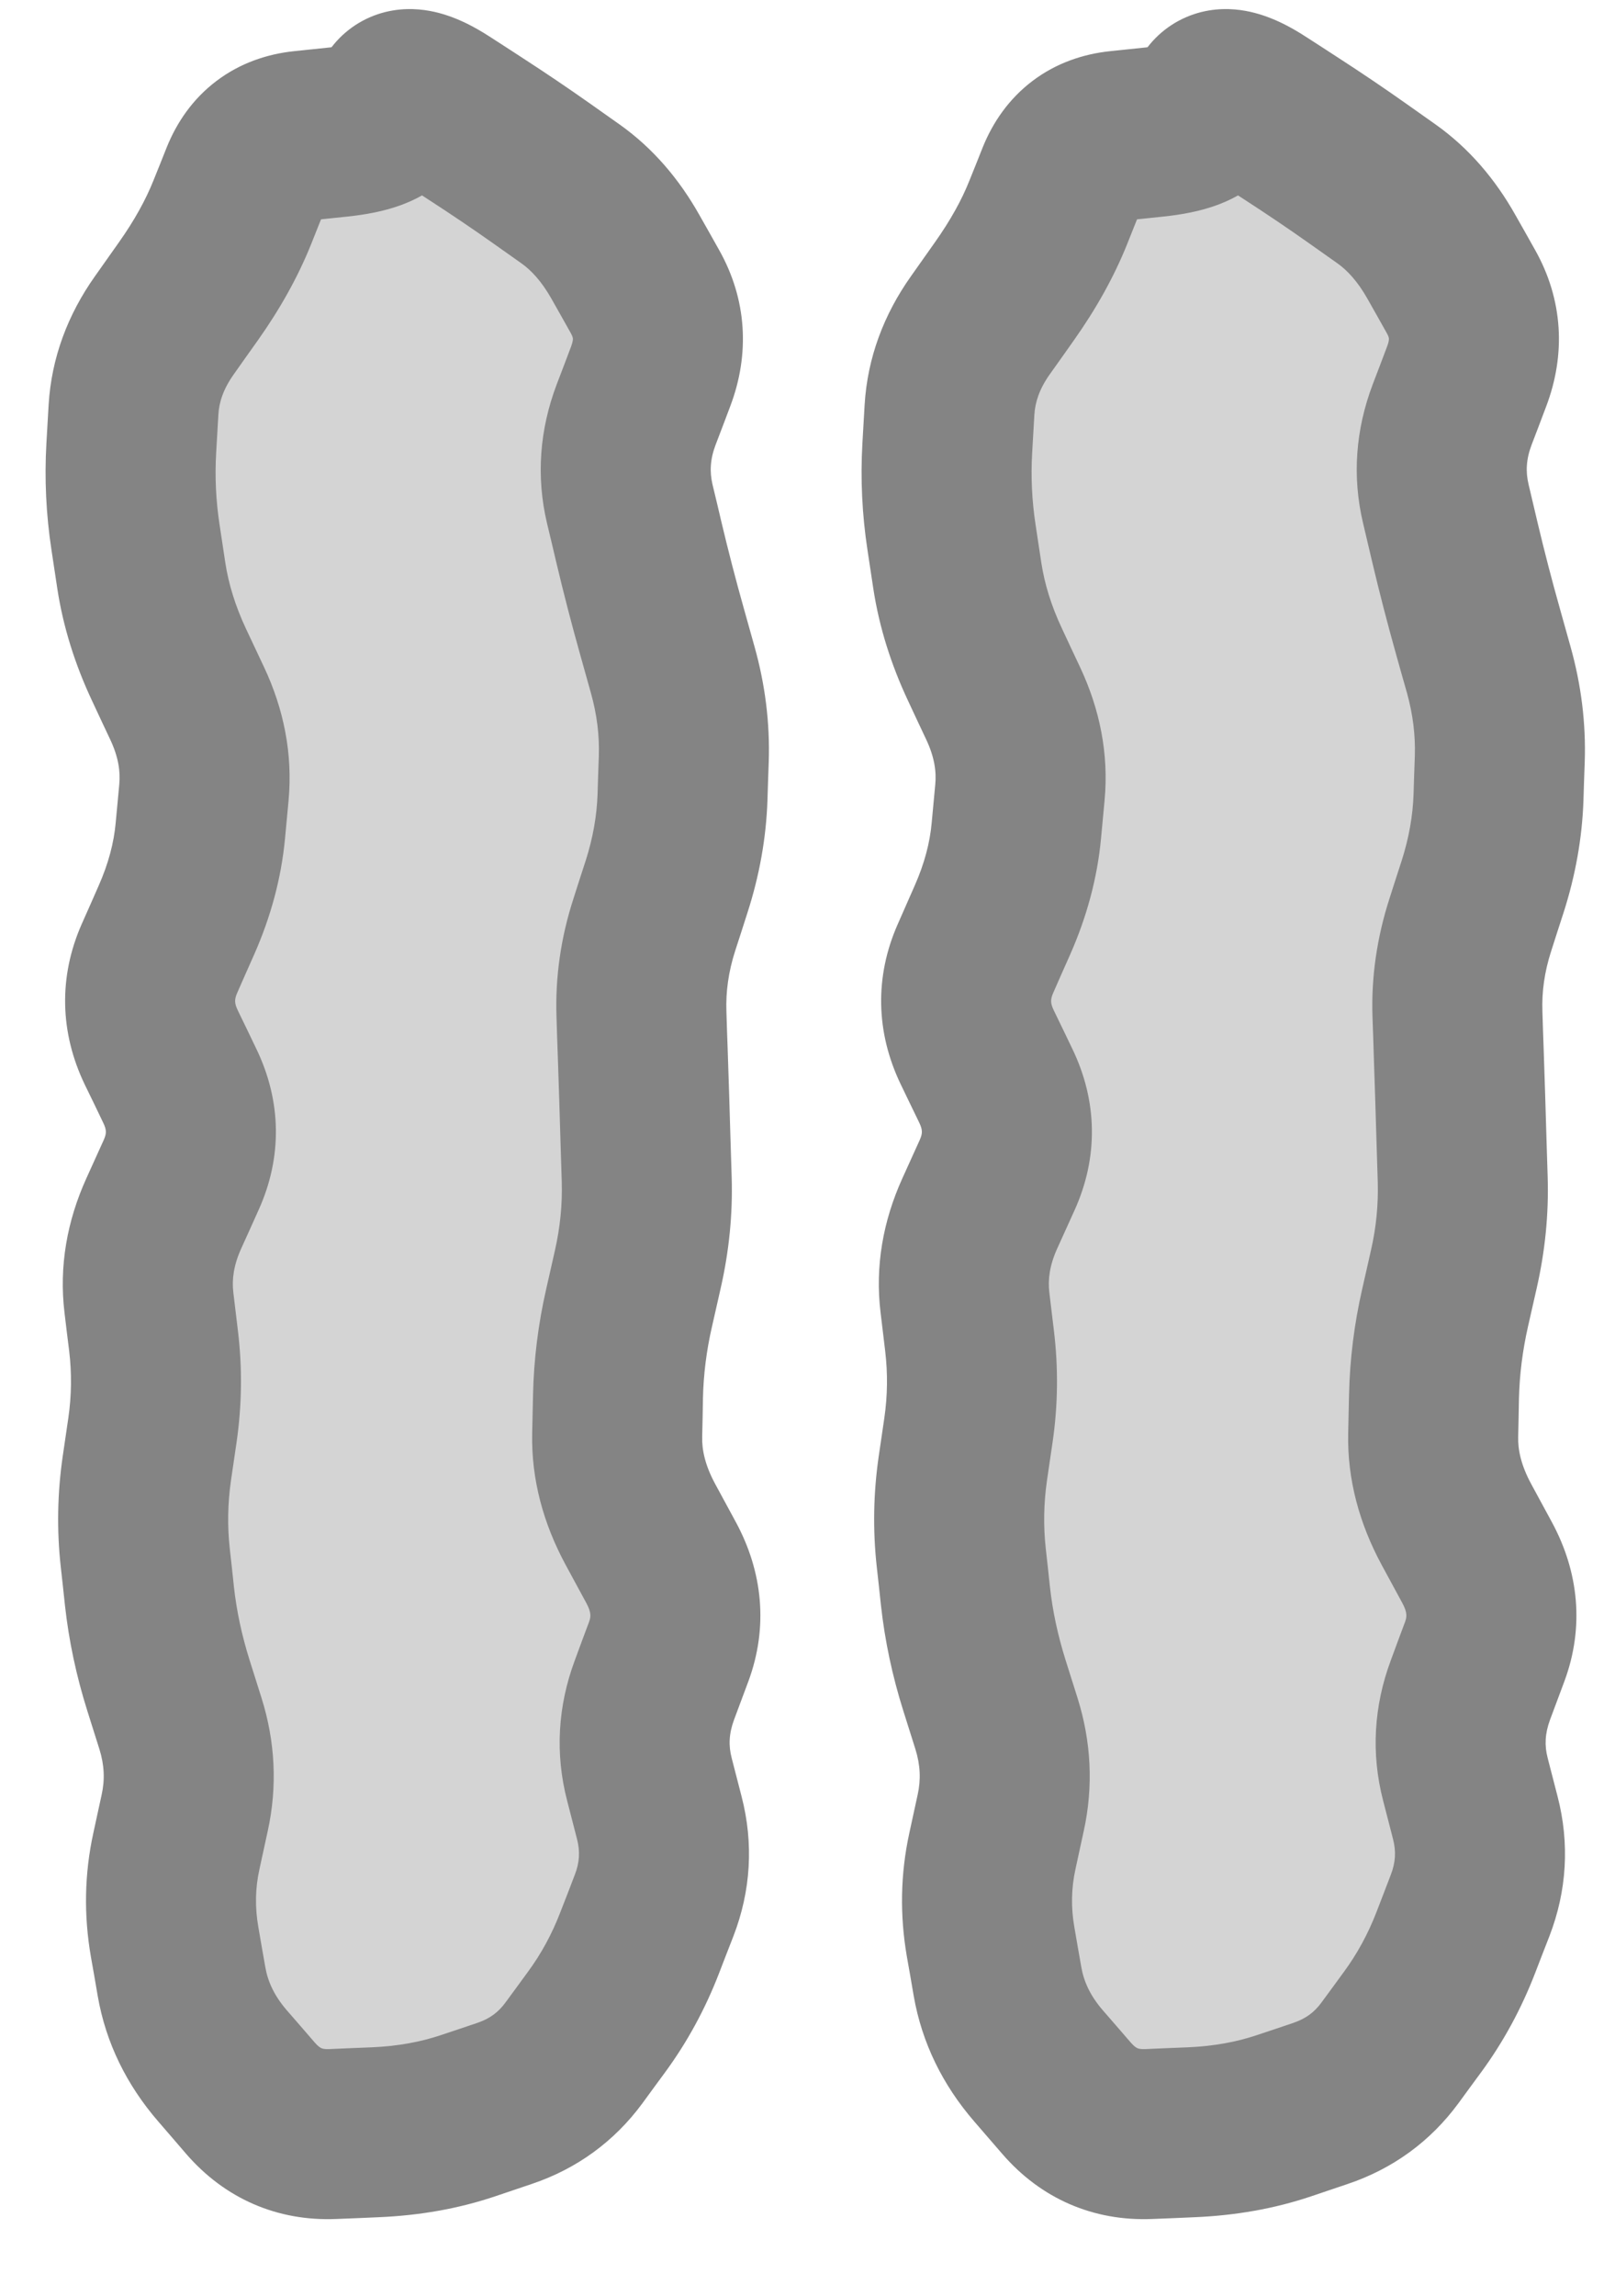 <svg width="19" height="27" viewBox="0 0 19 27" fill="none" xmlns="http://www.w3.org/2000/svg">
<path d="M2 3.8C2 2.254 3.254 1 4.8 1C6.346 1 7.6 2.254 7.6 3.8V22.2C7.6 23.746 6.346 25 4.8 25C3.254 25 2 23.746 2 22.2V3.8Z" fill="#6F6F6F" fill-opacity="0.3"/>
<path d="M6.383 2.048L5.805 2.864L6.383 2.048ZM6.71 2.279L6.133 3.096L6.71 2.279ZM7.473 3.226L8.345 2.735L7.473 3.226ZM7.587 3.428L6.716 3.919L7.587 3.428ZM7.655 4.427L8.59 4.781L7.655 4.427ZM7.569 4.652L8.505 5.006L7.569 4.652ZM7.484 4.877L6.549 4.522L7.484 4.877ZM7.409 5.927L6.436 6.157L7.409 5.927ZM7.463 6.152L8.436 5.921L7.463 6.152ZM7.516 6.377L6.543 6.607L7.516 6.377ZM7.788 7.427L6.825 7.697L7.788 7.427ZM7.914 7.877L8.877 7.606L7.914 7.877ZM8.044 8.927L9.044 8.96L8.044 8.927ZM8.037 9.152L7.037 9.118L8.037 9.152ZM8.029 9.377L7.03 9.343L8.029 9.377ZM7.843 10.427L6.891 10.12L7.843 10.427ZM7.77 10.652L6.818 10.345L7.77 10.652ZM7.698 10.877L8.649 11.183L7.698 10.877ZM7.546 11.927L6.547 11.96L7.546 11.927ZM7.554 12.152L6.554 12.185L7.554 12.152ZM7.561 12.377L6.562 12.41L7.561 12.377ZM7.595 13.427L6.595 13.456L7.595 13.427ZM7.608 13.877L8.608 13.847L7.608 13.877ZM7.504 14.927L6.529 14.704L7.504 14.927ZM7.402 15.377L8.377 15.599L7.402 15.377ZM7.271 16.427L8.27 16.448L7.271 16.427ZM7.261 16.877L6.261 16.855L7.261 16.877ZM7.534 17.927L8.413 17.451L7.534 17.927ZM7.777 18.377L6.898 18.853L7.777 18.377ZM7.866 19.427L6.929 19.078L7.866 19.427ZM7.699 19.877L8.636 20.225L7.699 19.877ZM7.64 20.927L8.608 20.676L7.64 20.927ZM7.756 21.377L6.788 21.627L7.756 21.377ZM7.611 22.629L8.543 22.99L7.611 22.629ZM7.526 22.848L6.593 22.487L7.526 22.848ZM7.018 23.781L6.212 23.189L7.018 23.781ZM6.752 24.144L7.558 24.736L6.752 24.144ZM5.937 24.738L5.618 23.79L5.937 24.738ZM5.721 24.81L6.04 25.758L5.721 24.81ZM5.505 24.883L5.186 23.935L5.505 24.883ZM4.417 25.077L4.459 26.076L4.417 25.077ZM3.916 25.098L3.874 24.099L3.916 25.098ZM2.946 24.676L2.189 25.33L2.946 24.676ZM2.781 24.485L2.024 25.138L2.781 24.485ZM2.616 24.293L1.859 24.947L2.616 24.293ZM2.054 22.839L1.069 23.011L2.054 22.839ZM2.124 21.546L1.147 21.332L2.124 21.546ZM2.173 21.321L1.196 21.107L2.173 21.321ZM2.123 20.27L1.169 20.57L2.123 20.27ZM1.981 19.82L2.935 19.52L1.981 19.82ZM1.758 18.77L2.752 18.661L1.758 18.77ZM1.734 18.545L0.74 18.654L1.734 18.545ZM1.709 18.32L2.703 18.211L1.709 18.32ZM1.728 17.27L2.717 17.414L1.728 17.27ZM1.761 17.045L0.771 16.901L1.761 17.045ZM1.779 15.545L0.786 15.665L1.779 15.545ZM1.752 15.32L2.745 15.2L1.752 15.32ZM1.927 14.27L1.016 13.858L1.927 14.27ZM2.131 13.82L3.041 14.233L2.131 13.82ZM2.007 12.545L1.106 12.979L2.007 12.545ZM1.898 12.32L2.799 11.886L1.898 12.32ZM1.877 11.27L0.962 10.866L1.877 11.27ZM1.977 11.045L2.891 11.449L1.977 11.045ZM2.076 10.82L1.161 10.416L2.076 10.82ZM2.399 9.32L1.403 9.227L2.399 9.32ZM2.201 8.27L1.296 8.696L2.201 8.27ZM2.095 8.045L3 7.62L2.095 8.045ZM1.989 7.82L1.085 8.246L1.989 7.82ZM1.663 6.77L0.674 6.921L1.663 6.77ZM1.594 6.32L0.606 6.471L1.594 6.32ZM1.545 5.27L0.546 5.212L1.545 5.27ZM1.933 3.826L1.117 3.249L1.933 3.826ZM2.217 3.425L1.401 2.847L2.217 3.425ZM2.733 2.498L1.804 2.126L2.733 2.498ZM2.811 2.302L3.739 2.674L2.811 2.302ZM2.89 2.106L1.961 1.734L2.89 2.106ZM4.686 1.175L5.524 1.721L4.686 1.175ZM5.22 1.272L4.677 2.111L5.22 1.272ZM5.4 1.389L4.857 2.228L5.037 2.345L5.58 1.505L6.124 0.666L5.944 0.549L5.4 1.389ZM5.58 1.505L5.037 2.345C5.306 2.519 5.562 2.692 5.805 2.864L6.383 2.048L6.96 1.231C6.693 1.042 6.414 0.854 6.124 0.666L5.58 1.505ZM6.383 2.048L5.805 2.864L5.969 2.98L6.546 2.163L7.124 1.347L6.96 1.231L6.383 2.048ZM6.546 2.163L5.969 2.98L6.133 3.096L6.71 2.279L7.288 1.463L7.124 1.347L6.546 2.163ZM6.71 2.279L6.133 3.096C6.249 3.178 6.371 3.307 6.488 3.514L7.359 3.023L8.23 2.532C7.992 2.108 7.681 1.741 7.288 1.463L6.71 2.279ZM7.359 3.023L6.488 3.514L6.602 3.716L7.473 3.226L8.345 2.735L8.23 2.532L7.359 3.023ZM7.473 3.226L6.602 3.716L6.716 3.919L7.587 3.428L8.459 2.938L8.345 2.735L7.473 3.226ZM7.587 3.428L6.716 3.919C6.738 3.958 6.739 3.977 6.74 3.982C6.74 3.988 6.741 4.015 6.72 4.072L7.655 4.427L8.59 4.781C8.824 4.165 8.788 3.521 8.459 2.938L7.587 3.428ZM7.655 4.427L6.72 4.072L6.635 4.297L7.569 4.652L8.505 5.006L8.59 4.781L7.655 4.427ZM7.569 4.652L6.635 4.297L6.549 4.522L7.484 4.877L8.419 5.231L8.505 5.006L7.569 4.652ZM7.484 4.877L6.549 4.522C6.349 5.051 6.305 5.604 6.436 6.157L7.409 5.927L8.382 5.696C8.348 5.549 8.354 5.402 8.419 5.231L7.484 4.877ZM7.409 5.927L6.436 6.157L6.49 6.382L7.463 6.152L8.436 5.921L8.382 5.696L7.409 5.927ZM7.463 6.152L6.49 6.382L6.543 6.607L7.516 6.377L8.489 6.146L8.436 5.921L7.463 6.152ZM7.516 6.377L6.543 6.607C6.629 6.971 6.723 7.334 6.825 7.697L7.788 7.427L8.751 7.156C8.656 6.819 8.569 6.483 8.489 6.146L7.516 6.377ZM7.788 7.427L6.825 7.697L6.888 7.922L7.851 7.652L8.814 7.381L8.751 7.156L7.788 7.427ZM7.851 7.652L6.888 7.922L6.951 8.147L7.914 7.877L8.877 7.606L8.814 7.381L7.851 7.652ZM7.914 7.877L6.951 8.147C7.023 8.402 7.053 8.65 7.045 8.893L8.044 8.927L9.044 8.96C9.059 8.504 9.002 8.051 8.877 7.606L7.914 7.877ZM8.044 8.927L7.045 8.893L7.037 9.118L8.037 9.152L9.036 9.185L9.044 8.96L8.044 8.927ZM8.037 9.152L7.037 9.118L7.03 9.343L8.029 9.377L9.029 9.41L9.036 9.185L8.037 9.152ZM8.029 9.377L7.03 9.343C7.021 9.596 6.976 9.854 6.891 10.12L7.843 10.427L8.794 10.733C8.934 10.299 9.014 9.857 9.029 9.41L8.029 9.377ZM7.843 10.427L6.891 10.12L6.818 10.345L7.77 10.652L8.722 10.958L8.794 10.733L7.843 10.427ZM7.77 10.652L6.818 10.345L6.746 10.57L7.698 10.877L8.649 11.183L8.722 10.958L7.77 10.652ZM7.698 10.877L6.746 10.57C6.599 11.024 6.531 11.489 6.547 11.96L7.546 11.927L8.546 11.893C8.538 11.664 8.57 11.429 8.649 11.183L7.698 10.877ZM7.546 11.927L6.547 11.96L6.554 12.185L7.554 12.152L8.553 12.118L8.546 11.893L7.546 11.927ZM7.554 12.152L6.554 12.185L6.562 12.41L7.561 12.377L8.561 12.343L8.553 12.118L7.554 12.152ZM7.561 12.377L6.562 12.41C6.574 12.759 6.585 13.108 6.595 13.456L7.595 13.427L8.594 13.397C8.584 13.046 8.573 12.694 8.561 12.343L7.561 12.377ZM7.595 13.427L6.595 13.456L6.602 13.681L7.601 13.652L8.601 13.622L8.594 13.397L7.595 13.427ZM7.601 13.652L6.602 13.681L6.609 13.906L7.608 13.877L8.608 13.847L8.601 13.622L7.601 13.652ZM7.608 13.877L6.609 13.906C6.616 14.169 6.59 14.435 6.529 14.704L7.504 14.927L8.479 15.149C8.577 14.718 8.621 14.284 8.608 13.847L7.608 13.877ZM7.504 14.927L6.529 14.704L6.478 14.93L7.453 15.152L8.428 15.374L8.479 15.149L7.504 14.927ZM7.453 15.152L6.478 14.93L6.427 15.155L7.402 15.377L8.377 15.599L8.428 15.374L7.453 15.152ZM7.402 15.377L6.427 15.155C6.332 15.569 6.28 15.986 6.271 16.405L7.271 16.427L8.27 16.448C8.276 16.167 8.311 15.884 8.377 15.599L7.402 15.377ZM7.271 16.427L6.271 16.405L6.266 16.63L7.266 16.652L8.266 16.673L8.27 16.448L7.271 16.427ZM7.266 16.652L6.266 16.63L6.261 16.855L7.261 16.877L8.261 16.898L8.266 16.673L7.266 16.652ZM7.261 16.877L6.261 16.855C6.249 17.401 6.394 17.921 6.654 18.403L7.534 17.927L8.413 17.451C8.295 17.232 8.257 17.052 8.261 16.898L7.261 16.877ZM7.534 17.927L6.654 18.403L6.776 18.628L7.656 18.152L8.535 17.676L8.413 17.451L7.534 17.927ZM7.656 18.152L6.776 18.628L6.898 18.853L7.777 18.377L8.657 17.901L8.535 17.676L7.656 18.152ZM7.777 18.377L6.898 18.853C6.96 18.968 6.951 19.018 6.929 19.078L7.866 19.427L8.804 19.775C9.041 19.135 8.973 18.485 8.657 17.901L7.777 18.377ZM7.866 19.427L6.929 19.078L6.845 19.303L7.783 19.652L8.72 20L8.804 19.775L7.866 19.427ZM7.783 19.652L6.845 19.303L6.762 19.528L7.699 19.877L8.636 20.225L8.72 20L7.783 19.652ZM7.699 19.877L6.762 19.528C6.563 20.063 6.528 20.622 6.672 21.177L7.64 20.927L8.608 20.676C8.57 20.531 8.575 20.39 8.636 20.225L7.699 19.877ZM7.64 20.927L6.672 21.177L6.73 21.402L7.698 21.152L8.666 20.901L8.608 20.676L7.64 20.927ZM7.698 21.152L6.73 21.402L6.788 21.627L7.756 21.377L8.724 21.126L8.666 20.901L7.698 21.152ZM7.756 21.377L6.788 21.627C6.826 21.773 6.819 21.904 6.762 22.05L7.695 22.411L8.628 22.772C8.834 22.239 8.868 21.68 8.724 21.126L7.756 21.377ZM7.695 22.411L6.762 22.05L6.678 22.269L7.611 22.629L8.543 22.99L8.628 22.772L7.695 22.411ZM7.611 22.629L6.678 22.269L6.593 22.487L7.526 22.848L8.459 23.208L8.543 22.99L7.611 22.629ZM7.526 22.848L6.593 22.487C6.493 22.748 6.365 22.981 6.212 23.189L7.018 23.781L7.824 24.373C8.086 24.016 8.297 23.627 8.459 23.208L7.526 22.848ZM7.018 23.781L6.212 23.189L6.079 23.371L6.885 23.962L7.691 24.554L7.824 24.373L7.018 23.781ZM6.885 23.962L6.079 23.371L5.946 23.552L6.752 24.144L7.558 24.736L7.691 24.554L6.885 23.962ZM6.752 24.144L5.946 23.552C5.862 23.667 5.761 23.741 5.618 23.79L5.937 24.738L6.256 25.685C6.785 25.507 7.227 25.186 7.558 24.736L6.752 24.144ZM5.937 24.738L5.618 23.79L5.402 23.863L5.721 24.81L6.04 25.758L6.256 25.685L5.937 24.738ZM5.721 24.81L5.402 23.863L5.186 23.935L5.505 24.883L5.824 25.831L6.04 25.758L5.721 24.81ZM5.505 24.883L5.186 23.935C4.948 24.015 4.679 24.065 4.375 24.078L4.417 25.077L4.459 26.076C4.933 26.056 5.39 25.977 5.824 25.831L5.505 24.883ZM4.417 25.077L4.375 24.078L4.125 24.088L4.166 25.088L4.208 26.087L4.459 26.076L4.417 25.077ZM4.166 25.088L4.125 24.088L3.874 24.099L3.916 25.098L3.958 26.097L4.208 26.087L4.166 25.088ZM3.916 25.098L3.874 24.099C3.815 24.102 3.789 24.092 3.781 24.088C3.772 24.084 3.745 24.071 3.703 24.022L2.946 24.676L2.189 25.33C2.644 25.856 3.26 26.126 3.958 26.097L3.916 25.098ZM2.946 24.676L3.703 24.022L3.538 23.831L2.781 24.485L2.024 25.138L2.189 25.33L2.946 24.676ZM2.781 24.485L3.538 23.831L3.372 23.64L2.616 24.293L1.859 24.947L2.024 25.138L2.781 24.485ZM2.616 24.293L3.372 23.64C3.225 23.469 3.15 23.303 3.121 23.133L2.135 23.304L1.15 23.476C1.246 24.029 1.492 24.522 1.859 24.947L2.616 24.293ZM2.135 23.304L3.121 23.133L3.08 22.9L2.095 23.072L1.11 23.243L1.15 23.476L2.135 23.304ZM2.095 23.072L3.08 22.9L3.04 22.668L2.054 22.839L1.069 23.011L1.11 23.243L2.095 23.072ZM2.054 22.839L3.04 22.668C2.998 22.431 3.003 22.205 3.052 21.985L2.075 21.771L1.098 21.558C0.993 22.038 0.985 22.525 1.069 23.011L2.054 22.839ZM2.075 21.771L3.052 21.985L3.101 21.759L2.124 21.546L1.147 21.332L1.098 21.558L2.075 21.771ZM2.124 21.546L3.101 21.759L3.15 21.534L2.173 21.321L1.196 21.107L1.147 21.332L2.124 21.546ZM2.173 21.321L3.15 21.534C3.265 21.009 3.238 20.482 3.077 19.97L2.123 20.27L1.169 20.57C1.228 20.758 1.235 20.931 1.196 21.107L2.173 21.321ZM2.123 20.27L3.077 19.97L3.006 19.745L2.052 20.045L1.098 20.345L1.169 20.57L2.123 20.27ZM2.052 20.045L3.006 19.745L2.935 19.52L1.981 19.82L1.027 20.12L1.098 20.345L2.052 20.045ZM1.981 19.82L2.935 19.52C2.844 19.23 2.783 18.944 2.752 18.661L1.758 18.77L0.764 18.879C0.81 19.297 0.898 19.711 1.027 20.12L1.981 19.82ZM1.758 18.77L2.752 18.661L2.728 18.436L1.734 18.545L0.74 18.654L0.764 18.879L1.758 18.77ZM1.734 18.545L2.728 18.436L2.703 18.211L1.709 18.32L0.715 18.429L0.74 18.654L1.734 18.545ZM1.709 18.32L2.703 18.211C2.674 17.946 2.679 17.681 2.717 17.414L1.728 17.27L0.738 17.126C0.675 17.56 0.667 17.995 0.715 18.429L1.709 18.32ZM1.728 17.27L2.717 17.414L2.75 17.189L1.761 17.045L0.771 16.901L0.738 17.126L1.728 17.27ZM1.761 17.045L2.75 17.189L2.783 16.964L1.793 16.82L0.804 16.676L0.771 16.901L1.761 17.045ZM1.793 16.82L2.783 16.964C2.846 16.527 2.852 16.088 2.799 15.65L1.806 15.77L0.814 15.89C0.845 16.152 0.842 16.413 0.804 16.676L1.793 16.82ZM1.806 15.77L2.799 15.65L2.772 15.425L1.779 15.545L0.786 15.665L0.814 15.89L1.806 15.77ZM1.779 15.545L2.772 15.425L2.745 15.2L1.752 15.32L0.759 15.44L0.786 15.665L1.779 15.545ZM1.752 15.32L2.745 15.2C2.727 15.048 2.748 14.882 2.838 14.683L1.927 14.27L1.016 13.858C0.789 14.359 0.693 14.892 0.759 15.44L1.752 15.32ZM1.927 14.27L2.838 14.683L2.94 14.458L2.029 14.045L1.118 13.633L1.016 13.858L1.927 14.27ZM2.029 14.045L2.94 14.458L3.041 14.233L2.131 13.82L1.22 13.408L1.118 13.633L2.029 14.045ZM2.131 13.82L3.041 14.233C3.324 13.61 3.312 12.949 3.016 12.336L2.115 12.77L1.214 13.204C1.256 13.291 1.254 13.331 1.22 13.408L2.131 13.82ZM2.115 12.77L3.016 12.336L2.908 12.111L2.007 12.545L1.106 12.979L1.214 13.204L2.115 12.77ZM2.007 12.545L2.908 12.111L2.799 11.886L1.898 12.32L0.997 12.755L1.106 12.979L2.007 12.545ZM1.898 12.32L2.799 11.886C2.755 11.795 2.758 11.752 2.792 11.674L1.877 11.27L0.962 10.866C0.687 11.489 0.704 12.145 0.997 12.755L1.898 12.32ZM1.877 11.27L2.792 11.674L2.891 11.449L1.977 11.045L1.062 10.641L0.962 10.866L1.877 11.27ZM1.977 11.045L2.891 11.449L2.991 11.224L2.076 10.82L1.161 10.416L1.062 10.641L1.977 11.045ZM2.076 10.82L2.991 11.224C3.185 10.784 3.309 10.33 3.353 9.863L2.357 9.77L1.361 9.677C1.34 9.911 1.276 10.156 1.161 10.416L2.076 10.82ZM2.357 9.77L3.353 9.863L3.374 9.638L2.378 9.545L1.382 9.452L1.361 9.677L2.357 9.77ZM2.378 9.545L3.374 9.638L3.395 9.413L2.399 9.32L1.403 9.227L1.382 9.452L2.378 9.545ZM2.399 9.32L3.395 9.413C3.445 8.868 3.339 8.34 3.106 7.845L2.201 8.27L1.296 8.696C1.393 8.901 1.418 9.073 1.403 9.227L2.399 9.32ZM2.201 8.27L3.106 7.845L3 7.62L2.095 8.045L1.19 8.471L1.296 8.696L2.201 8.27ZM2.095 8.045L3 7.62L2.894 7.395L1.989 7.82L1.085 8.246L1.19 8.471L2.095 8.045ZM1.989 7.82L2.894 7.395C2.767 7.124 2.689 6.866 2.651 6.62L1.663 6.77L0.674 6.921C0.743 7.374 0.883 7.817 1.085 8.246L1.989 7.82ZM1.663 6.77L2.651 6.62L2.617 6.395L1.628 6.545L0.64 6.696L0.674 6.921L1.663 6.77ZM1.628 6.545L2.617 6.395L2.583 6.17L1.594 6.32L0.606 6.471L0.64 6.696L1.628 6.545ZM1.594 6.32L2.583 6.17C2.54 5.888 2.527 5.608 2.543 5.328L1.545 5.27L0.546 5.212C0.522 5.633 0.542 6.053 0.606 6.471L1.594 6.32ZM1.545 5.27L2.543 5.328L2.556 5.103L1.558 5.045L0.559 4.987L0.546 5.212L1.545 5.27ZM1.558 5.045L2.556 5.103L2.569 4.878L1.571 4.82L0.572 4.762L0.559 4.987L1.558 5.045ZM1.571 4.82L2.569 4.878C2.577 4.732 2.626 4.578 2.749 4.404L1.933 3.826L1.117 3.249C0.798 3.699 0.605 4.208 0.572 4.762L1.571 4.82ZM1.933 3.826L2.749 4.404L2.891 4.203L2.075 3.626L1.259 3.048L1.117 3.249L1.933 3.826ZM2.075 3.626L2.891 4.203L3.034 4.002L2.217 3.425L1.401 2.847L1.259 3.048L2.075 3.626ZM2.217 3.425L3.034 4.002C3.293 3.636 3.505 3.259 3.661 2.87L2.733 2.498L1.804 2.126C1.715 2.348 1.584 2.588 1.401 2.847L2.217 3.425ZM2.733 2.498L3.661 2.87L3.739 2.674L2.811 2.302L1.883 1.93L1.804 2.126L2.733 2.498ZM2.811 2.302L3.739 2.674L3.818 2.477L2.89 2.106L1.961 1.734L1.883 1.93L2.811 2.302ZM2.89 2.106L3.818 2.477C3.823 2.465 3.808 2.505 3.753 2.547C3.697 2.59 3.654 2.593 3.667 2.591L3.563 1.597L3.459 0.602C3.146 0.635 2.827 0.74 2.547 0.952C2.266 1.164 2.079 1.441 1.961 1.734L2.89 2.106ZM3.563 1.597L3.667 2.591L3.877 2.569L3.773 1.575L3.67 0.58L3.459 0.602L3.563 1.597ZM3.773 1.575L3.877 2.569L4.088 2.547L3.984 1.553L3.88 0.558L3.67 0.58L3.773 1.575ZM3.984 1.553L4.088 2.547C4.296 2.525 4.521 2.486 4.731 2.407C4.93 2.332 5.224 2.182 5.426 1.871L4.588 1.326L3.75 0.781C3.815 0.681 3.888 0.619 3.937 0.584C3.986 0.55 4.022 0.537 4.029 0.534C4.037 0.531 4.03 0.534 4.002 0.54C3.975 0.546 3.935 0.552 3.88 0.558L3.984 1.553ZM4.588 1.326L5.426 1.871L5.475 1.796L4.637 1.251L3.799 0.706L3.75 0.781L4.588 1.326ZM4.637 1.251L5.475 1.796L5.524 1.721L4.686 1.175L3.848 0.63L3.799 0.706L4.637 1.251ZM4.686 1.175L5.524 1.721C5.426 1.872 5.271 2 5.079 2.064C4.905 2.122 4.764 2.108 4.699 2.096C4.59 2.076 4.57 2.042 4.677 2.111L5.22 1.272L5.764 0.433C5.59 0.32 5.341 0.18 5.054 0.128C4.9 0.1 4.683 0.088 4.445 0.167C4.19 0.253 3.984 0.42 3.848 0.63L4.686 1.175ZM5.22 1.272L4.677 2.111L4.857 2.228L5.4 1.389L5.944 0.549L5.764 0.433L5.22 1.272Z" fill="#848484"/>
<path d="M11.6 3.8C11.6 2.254 12.854 1 14.4 1C15.947 1 17.2 2.254 17.2 3.8V22.2C17.2 23.746 15.947 25 14.4 25C12.854 25 11.6 23.746 11.6 22.2V3.8Z" fill="#6F6F6F" fill-opacity="0.3"/>
<path d="M15.983 2.048L15.405 2.864L15.983 2.048ZM16.31 2.279L15.733 3.096L16.31 2.279ZM17.073 3.226L17.945 2.735L17.073 3.226ZM17.188 3.428L16.316 3.919L17.188 3.428ZM17.255 4.427L18.19 4.781L17.255 4.427ZM17.17 4.652L18.105 5.006L17.17 4.652ZM17.084 4.877L16.149 4.522L17.084 4.877ZM17.009 5.927L16.037 6.157L17.009 5.927ZM17.063 6.152L18.036 5.921L17.063 6.152ZM17.116 6.377L16.143 6.607L17.116 6.377ZM17.388 7.427L16.425 7.697L17.388 7.427ZM17.514 7.877L18.477 7.606L17.514 7.877ZM17.644 8.927L18.644 8.96L17.644 8.927ZM17.637 9.152L16.637 9.118L17.637 9.152ZM17.629 9.377L16.63 9.343L17.629 9.377ZM17.443 10.427L16.491 10.12L17.443 10.427ZM17.37 10.652L16.418 10.345L17.37 10.652ZM17.298 10.877L18.25 11.183L17.298 10.877ZM17.146 11.927L16.147 11.96L17.146 11.927ZM17.154 12.152L16.155 12.185L17.154 12.152ZM17.162 12.377L16.162 12.41L17.162 12.377ZM17.195 13.427L16.195 13.456L17.195 13.427ZM17.208 13.877L18.208 13.847L17.208 13.877ZM17.104 14.927L16.129 14.704L17.104 14.927ZM17.002 15.377L17.977 15.599L17.002 15.377ZM16.871 16.427L17.87 16.448L16.871 16.427ZM16.861 16.877L15.861 16.855L16.861 16.877ZM17.134 17.927L18.013 17.451L17.134 17.927ZM17.377 18.377L16.498 18.853L17.377 18.377ZM17.466 19.427L16.529 19.078L17.466 19.427ZM17.299 19.877L18.236 20.225L17.299 19.877ZM17.24 20.927L18.208 20.676L17.24 20.927ZM17.356 21.377L16.388 21.627L17.356 21.377ZM17.211 22.629L18.143 22.99L17.211 22.629ZM17.126 22.848L16.194 22.487L17.126 22.848ZM16.618 23.781L15.812 23.189L16.618 23.781ZM16.352 24.144L17.158 24.736L16.352 24.144ZM15.537 24.738L15.218 23.79L15.537 24.738ZM15.321 24.81L15.64 25.758L15.321 24.81ZM15.105 24.883L14.786 23.935L15.105 24.883ZM14.017 25.077L14.059 26.076L14.017 25.077ZM13.516 25.098L13.474 24.099L13.516 25.098ZM12.546 24.676L11.79 25.33L12.546 24.676ZM12.381 24.485L11.624 25.138L12.381 24.485ZM12.216 24.293L11.459 24.947L12.216 24.293ZM11.655 22.839L10.669 23.011L11.655 22.839ZM11.724 21.546L10.747 21.332L11.724 21.546ZM11.773 21.321L10.796 21.107L11.773 21.321ZM11.723 20.27L10.769 20.57L11.723 20.27ZM11.581 19.82L12.535 19.52L11.581 19.82ZM11.358 18.77L12.352 18.661L11.358 18.77ZM11.334 18.545L10.34 18.654L11.334 18.545ZM11.309 18.32L12.303 18.211L11.309 18.32ZM11.328 17.27L12.317 17.414L11.328 17.27ZM11.361 17.045L10.371 16.901L11.361 17.045ZM11.379 15.545L10.387 15.665L11.379 15.545ZM11.352 15.32L12.345 15.2L11.352 15.32ZM11.527 14.27L10.616 13.858L11.527 14.27ZM11.731 13.82L12.642 14.233L11.731 13.82ZM11.607 12.545L10.706 12.979L11.607 12.545ZM11.498 12.32L12.399 11.886L11.498 12.32ZM11.477 11.27L10.563 10.866L11.477 11.27ZM11.577 11.045L12.491 11.449L11.577 11.045ZM11.676 10.82L10.761 10.416L11.676 10.82ZM11.999 9.32L11.003 9.227L11.999 9.32ZM11.801 8.27L10.896 8.696L11.801 8.27ZM11.695 8.045L12.6 7.62L11.695 8.045ZM11.59 7.82L10.685 8.246L11.59 7.82ZM11.263 6.77L10.274 6.921L11.263 6.77ZM11.194 6.32L10.206 6.471L11.194 6.32ZM11.145 5.27L10.146 5.212L11.145 5.27ZM11.533 3.826L10.717 3.249L11.533 3.826ZM11.818 3.425L11.001 2.847L11.818 3.425ZM12.333 2.498L11.404 2.126L12.333 2.498ZM12.411 2.302L13.339 2.674L12.411 2.302ZM12.49 2.106L11.561 1.734L12.49 2.106ZM14.286 1.175L15.124 1.721L14.286 1.175ZM14.82 1.272L14.277 2.111L14.82 1.272ZM15 1.389L14.457 2.228L14.637 2.345L15.18 1.505L15.724 0.666L15.544 0.549L15 1.389ZM15.18 1.505L14.637 2.345C14.906 2.519 15.162 2.692 15.405 2.864L15.983 2.048L16.56 1.231C16.293 1.042 16.015 0.854 15.724 0.666L15.18 1.505ZM15.983 2.048L15.405 2.864L15.569 2.98L16.146 2.163L16.724 1.347L16.56 1.231L15.983 2.048ZM16.146 2.163L15.569 2.98L15.733 3.096L16.31 2.279L16.888 1.463L16.724 1.347L16.146 2.163ZM16.31 2.279L15.733 3.096C15.849 3.178 15.971 3.307 16.088 3.514L16.959 3.023L17.83 2.532C17.592 2.108 17.281 1.741 16.888 1.463L16.31 2.279ZM16.959 3.023L16.088 3.514L16.202 3.716L17.073 3.226L17.945 2.735L17.83 2.532L16.959 3.023ZM17.073 3.226L16.202 3.716L16.316 3.919L17.188 3.428L18.059 2.938L17.945 2.735L17.073 3.226ZM17.188 3.428L16.316 3.919C16.338 3.958 16.34 3.977 16.34 3.982C16.34 3.988 16.342 4.015 16.32 4.072L17.255 4.427L18.19 4.781C18.424 4.165 18.388 3.521 18.059 2.938L17.188 3.428ZM17.255 4.427L16.32 4.072L16.235 4.297L17.17 4.652L18.105 5.006L18.19 4.781L17.255 4.427ZM17.17 4.652L16.235 4.297L16.149 4.522L17.084 4.877L18.019 5.231L18.105 5.006L17.17 4.652ZM17.084 4.877L16.149 4.522C15.949 5.051 15.905 5.604 16.037 6.157L17.009 5.927L17.983 5.696C17.948 5.549 17.954 5.402 18.019 5.231L17.084 4.877ZM17.009 5.927L16.037 6.157L16.09 6.382L17.063 6.152L18.036 5.921L17.983 5.696L17.009 5.927ZM17.063 6.152L16.09 6.382L16.143 6.607L17.116 6.377L18.089 6.146L18.036 5.921L17.063 6.152ZM17.116 6.377L16.143 6.607C16.229 6.971 16.323 7.334 16.425 7.697L17.388 7.427L18.351 7.156C18.256 6.819 18.169 6.483 18.089 6.146L17.116 6.377ZM17.388 7.427L16.425 7.697L16.488 7.922L17.451 7.652L18.414 7.381L18.351 7.156L17.388 7.427ZM17.451 7.652L16.488 7.922L16.552 8.147L17.514 7.877L18.477 7.606L18.414 7.381L17.451 7.652ZM17.514 7.877L16.552 8.147C16.623 8.402 16.653 8.65 16.645 8.893L17.644 8.927L18.644 8.96C18.659 8.504 18.602 8.051 18.477 7.606L17.514 7.877ZM17.644 8.927L16.645 8.893L16.637 9.118L17.637 9.152L18.636 9.185L18.644 8.96L17.644 8.927ZM17.637 9.152L16.637 9.118L16.63 9.343L17.629 9.377L18.629 9.41L18.636 9.185L17.637 9.152ZM17.629 9.377L16.63 9.343C16.621 9.596 16.576 9.854 16.491 10.12L17.443 10.427L18.395 10.733C18.534 10.299 18.614 9.857 18.629 9.41L17.629 9.377ZM17.443 10.427L16.491 10.12L16.418 10.345L17.37 10.652L18.322 10.958L18.395 10.733L17.443 10.427ZM17.37 10.652L16.418 10.345L16.346 10.57L17.298 10.877L18.25 11.183L18.322 10.958L17.37 10.652ZM17.298 10.877L16.346 10.57C16.2 11.024 16.131 11.489 16.147 11.96L17.146 11.927L18.146 11.893C18.138 11.664 18.17 11.429 18.25 11.183L17.298 10.877ZM17.146 11.927L16.147 11.96L16.155 12.185L17.154 12.152L18.153 12.118L18.146 11.893L17.146 11.927ZM17.154 12.152L16.155 12.185L16.162 12.41L17.162 12.377L18.161 12.343L18.153 12.118L17.154 12.152ZM17.162 12.377L16.162 12.41C16.174 12.759 16.185 13.108 16.195 13.456L17.195 13.427L18.194 13.397C18.184 13.046 18.173 12.694 18.161 12.343L17.162 12.377ZM17.195 13.427L16.195 13.456L16.202 13.681L17.201 13.652L18.201 13.622L18.194 13.397L17.195 13.427ZM17.201 13.652L16.202 13.681L16.209 13.906L17.208 13.877L18.208 13.847L18.201 13.622L17.201 13.652ZM17.208 13.877L16.209 13.906C16.216 14.169 16.191 14.435 16.129 14.704L17.104 14.927L18.079 15.149C18.177 14.718 18.221 14.284 18.208 13.847L17.208 13.877ZM17.104 14.927L16.129 14.704L16.078 14.93L17.053 15.152L18.028 15.374L18.079 15.149L17.104 14.927ZM17.053 15.152L16.078 14.93L16.027 15.155L17.002 15.377L17.977 15.599L18.028 15.374L17.053 15.152ZM17.002 15.377L16.027 15.155C15.932 15.569 15.88 15.986 15.871 16.405L16.871 16.427L17.87 16.448C17.877 16.167 17.912 15.884 17.977 15.599L17.002 15.377ZM16.871 16.427L15.871 16.405L15.866 16.63L16.866 16.652L17.866 16.673L17.87 16.448L16.871 16.427ZM16.866 16.652L15.866 16.63L15.861 16.855L16.861 16.877L17.861 16.898L17.866 16.673L16.866 16.652ZM16.861 16.877L15.861 16.855C15.849 17.401 15.994 17.921 16.254 18.403L17.134 17.927L18.013 17.451C17.895 17.232 17.857 17.052 17.861 16.898L16.861 16.877ZM17.134 17.927L16.254 18.403L16.376 18.628L17.256 18.152L18.135 17.676L18.013 17.451L17.134 17.927ZM17.256 18.152L16.376 18.628L16.498 18.853L17.377 18.377L18.257 17.901L18.135 17.676L17.256 18.152ZM17.377 18.377L16.498 18.853C16.56 18.968 16.551 19.018 16.529 19.078L17.466 19.427L18.404 19.775C18.642 19.135 18.573 18.485 18.257 17.901L17.377 18.377ZM17.466 19.427L16.529 19.078L16.445 19.303L17.383 19.652L18.32 20L18.404 19.775L17.466 19.427ZM17.383 19.652L16.445 19.303L16.362 19.528L17.299 19.877L18.236 20.225L18.32 20L17.383 19.652ZM17.299 19.877L16.362 19.528C16.163 20.063 16.128 20.622 16.272 21.177L17.24 20.927L18.208 20.676C18.17 20.531 18.175 20.39 18.236 20.225L17.299 19.877ZM17.24 20.927L16.272 21.177L16.33 21.402L17.298 21.152L18.266 20.901L18.208 20.676L17.24 20.927ZM17.298 21.152L16.33 21.402L16.388 21.627L17.356 21.377L18.324 21.126L18.266 20.901L17.298 21.152ZM17.356 21.377L16.388 21.627C16.426 21.773 16.419 21.904 16.362 22.05L17.295 22.411L18.228 22.772C18.434 22.239 18.468 21.68 18.324 21.126L17.356 21.377ZM17.295 22.411L16.362 22.05L16.278 22.269L17.211 22.629L18.143 22.99L18.228 22.772L17.295 22.411ZM17.211 22.629L16.278 22.269L16.194 22.487L17.126 22.848L18.059 23.208L18.143 22.99L17.211 22.629ZM17.126 22.848L16.194 22.487C16.093 22.748 15.965 22.981 15.812 23.189L16.618 23.781L17.424 24.373C17.686 24.016 17.897 23.627 18.059 23.208L17.126 22.848ZM16.618 23.781L15.812 23.189L15.679 23.371L16.485 23.962L17.291 24.554L17.424 24.373L16.618 23.781ZM16.485 23.962L15.679 23.371L15.546 23.552L16.352 24.144L17.158 24.736L17.291 24.554L16.485 23.962ZM16.352 24.144L15.546 23.552C15.462 23.667 15.361 23.741 15.218 23.79L15.537 24.738L15.856 25.685C16.385 25.507 16.827 25.186 17.158 24.736L16.352 24.144ZM15.537 24.738L15.218 23.79L15.002 23.863L15.321 24.81L15.64 25.758L15.856 25.685L15.537 24.738ZM15.321 24.81L15.002 23.863L14.786 23.935L15.105 24.883L15.424 25.831L15.64 25.758L15.321 24.81ZM15.105 24.883L14.786 23.935C14.548 24.015 14.279 24.065 13.975 24.078L14.017 25.077L14.059 26.076C14.533 26.056 14.99 25.977 15.424 25.831L15.105 24.883ZM14.017 25.077L13.975 24.078L13.725 24.088L13.767 25.088L13.808 26.087L14.059 26.076L14.017 25.077ZM13.767 25.088L13.725 24.088L13.474 24.099L13.516 25.098L13.558 26.097L13.808 26.087L13.767 25.088ZM13.516 25.098L13.474 24.099C13.415 24.102 13.389 24.092 13.381 24.088C13.372 24.084 13.345 24.071 13.303 24.022L12.546 24.676L11.79 25.33C12.244 25.856 12.86 26.126 13.558 26.097L13.516 25.098ZM12.546 24.676L13.303 24.022L13.138 23.831L12.381 24.485L11.624 25.138L11.79 25.33L12.546 24.676ZM12.381 24.485L13.138 23.831L12.972 23.64L12.216 24.293L11.459 24.947L11.624 25.138L12.381 24.485ZM12.216 24.293L12.972 23.64C12.825 23.469 12.75 23.303 12.721 23.133L11.735 23.304L10.75 23.476C10.847 24.029 11.092 24.522 11.459 24.947L12.216 24.293ZM11.735 23.304L12.721 23.133L12.68 22.9L11.695 23.072L10.71 23.243L10.75 23.476L11.735 23.304ZM11.695 23.072L12.68 22.9L12.64 22.668L11.655 22.839L10.669 23.011L10.71 23.243L11.695 23.072ZM11.655 22.839L12.64 22.668C12.598 22.431 12.604 22.205 12.652 21.985L11.675 21.771L10.698 21.558C10.593 22.038 10.585 22.525 10.669 23.011L11.655 22.839ZM11.675 21.771L12.652 21.985L12.701 21.759L11.724 21.546L10.747 21.332L10.698 21.558L11.675 21.771ZM11.724 21.546L12.701 21.759L12.75 21.534L11.773 21.321L10.796 21.107L10.747 21.332L11.724 21.546ZM11.773 21.321L12.75 21.534C12.865 21.009 12.838 20.482 12.677 19.97L11.723 20.27L10.769 20.57C10.828 20.758 10.835 20.931 10.796 21.107L11.773 21.321ZM11.723 20.27L12.677 19.97L12.606 19.745L11.652 20.045L10.698 20.345L10.769 20.57L11.723 20.27ZM11.652 20.045L12.606 19.745L12.535 19.52L11.581 19.82L10.627 20.12L10.698 20.345L11.652 20.045ZM11.581 19.82L12.535 19.52C12.444 19.23 12.383 18.944 12.352 18.661L11.358 18.77L10.364 18.879C10.41 19.297 10.498 19.711 10.627 20.12L11.581 19.82ZM11.358 18.77L12.352 18.661L12.328 18.436L11.334 18.545L10.34 18.654L10.364 18.879L11.358 18.77ZM11.334 18.545L12.328 18.436L12.303 18.211L11.309 18.32L10.315 18.429L10.34 18.654L11.334 18.545ZM11.309 18.32L12.303 18.211C12.274 17.946 12.279 17.681 12.317 17.414L11.328 17.27L10.338 17.126C10.275 17.56 10.267 17.995 10.315 18.429L11.309 18.32ZM11.328 17.27L12.317 17.414L12.35 17.189L11.361 17.045L10.371 16.901L10.338 17.126L11.328 17.27ZM11.361 17.045L12.35 17.189L12.383 16.964L11.393 16.82L10.404 16.676L10.371 16.901L11.361 17.045ZM11.393 16.82L12.383 16.964C12.447 16.527 12.452 16.088 12.399 15.65L11.406 15.77L10.414 15.89C10.445 16.152 10.442 16.413 10.404 16.676L11.393 16.82ZM11.406 15.77L12.399 15.65L12.372 15.425L11.379 15.545L10.387 15.665L10.414 15.89L11.406 15.77ZM11.379 15.545L12.372 15.425L12.345 15.2L11.352 15.32L10.36 15.44L10.387 15.665L11.379 15.545ZM11.352 15.32L12.345 15.2C12.327 15.048 12.348 14.882 12.438 14.683L11.527 14.27L10.616 13.858C10.389 14.359 10.293 14.892 10.36 15.44L11.352 15.32ZM11.527 14.27L12.438 14.683L12.54 14.458L11.629 14.045L10.718 13.633L10.616 13.858L11.527 14.27ZM11.629 14.045L12.54 14.458L12.642 14.233L11.731 13.82L10.82 13.408L10.718 13.633L11.629 14.045ZM11.731 13.82L12.642 14.233C12.924 13.61 12.912 12.949 12.616 12.336L11.715 12.77L10.815 13.204C10.856 13.291 10.854 13.331 10.82 13.408L11.731 13.82ZM11.715 12.77L12.616 12.336L12.508 12.111L11.607 12.545L10.706 12.979L10.815 13.204L11.715 12.77ZM11.607 12.545L12.508 12.111L12.399 11.886L11.498 12.32L10.598 12.755L10.706 12.979L11.607 12.545ZM11.498 12.32L12.399 11.886C12.355 11.795 12.358 11.752 12.392 11.674L11.477 11.27L10.563 10.866C10.287 11.489 10.304 12.145 10.598 12.755L11.498 12.32ZM11.477 11.27L12.392 11.674L12.491 11.449L11.577 11.045L10.662 10.641L10.563 10.866L11.477 11.27ZM11.577 11.045L12.491 11.449L12.591 11.224L11.676 10.82L10.761 10.416L10.662 10.641L11.577 11.045ZM11.676 10.82L12.591 11.224C12.785 10.784 12.909 10.33 12.953 9.863L11.957 9.77L10.961 9.677C10.94 9.911 10.876 10.156 10.761 10.416L11.676 10.82ZM11.957 9.77L12.953 9.863L12.974 9.638L11.978 9.545L10.982 9.452L10.961 9.677L11.957 9.77ZM11.978 9.545L12.974 9.638L12.995 9.413L11.999 9.32L11.003 9.227L10.982 9.452L11.978 9.545ZM11.999 9.32L12.995 9.413C13.046 8.868 12.939 8.34 12.706 7.845L11.801 8.27L10.896 8.696C10.993 8.901 11.018 9.073 11.003 9.227L11.999 9.32ZM11.801 8.27L12.706 7.845L12.6 7.62L11.695 8.045L10.79 8.471L10.896 8.696L11.801 8.27ZM11.695 8.045L12.6 7.62L12.495 7.395L11.59 7.82L10.685 8.246L10.79 8.471L11.695 8.045ZM11.59 7.82L12.495 7.395C12.367 7.124 12.289 6.866 12.251 6.62L11.263 6.77L10.274 6.921C10.343 7.374 10.483 7.817 10.685 8.246L11.59 7.82ZM11.263 6.77L12.251 6.62L12.217 6.395L11.229 6.545L10.24 6.696L10.274 6.921L11.263 6.77ZM11.229 6.545L12.217 6.395L12.183 6.17L11.194 6.32L10.206 6.471L10.24 6.696L11.229 6.545ZM11.194 6.32L12.183 6.17C12.14 5.888 12.127 5.608 12.143 5.328L11.145 5.27L10.146 5.212C10.122 5.633 10.142 6.053 10.206 6.471L11.194 6.32ZM11.145 5.27L12.143 5.328L12.156 5.103L11.158 5.045L10.159 4.987L10.146 5.212L11.145 5.27ZM11.158 5.045L12.156 5.103L12.169 4.878L11.171 4.82L10.172 4.762L10.159 4.987L11.158 5.045ZM11.171 4.82L12.169 4.878C12.178 4.732 12.226 4.578 12.349 4.404L11.533 3.826L10.717 3.249C10.398 3.699 10.205 4.208 10.172 4.762L11.171 4.82ZM11.533 3.826L12.349 4.404L12.492 4.203L11.675 3.626L10.859 3.048L10.717 3.249L11.533 3.826ZM11.675 3.626L12.492 4.203L12.634 4.002L11.818 3.425L11.001 2.847L10.859 3.048L11.675 3.626ZM11.818 3.425L12.634 4.002C12.893 3.636 13.105 3.259 13.261 2.87L12.333 2.498L11.404 2.126C11.316 2.348 11.184 2.588 11.001 2.847L11.818 3.425ZM12.333 2.498L13.261 2.87L13.339 2.674L12.411 2.302L11.483 1.93L11.404 2.126L12.333 2.498ZM12.411 2.302L13.339 2.674L13.418 2.477L12.49 2.106L11.561 1.734L11.483 1.93L12.411 2.302ZM12.49 2.106L13.418 2.477C13.423 2.465 13.409 2.505 13.353 2.547C13.297 2.59 13.254 2.593 13.267 2.591L13.163 1.597L13.059 0.602C12.746 0.635 12.427 0.74 12.147 0.952C11.867 1.164 11.679 1.441 11.561 1.734L12.49 2.106ZM13.163 1.597L13.267 2.591L13.478 2.569L13.374 1.575L13.27 0.58L13.059 0.602L13.163 1.597ZM13.374 1.575L13.478 2.569L13.688 2.547L13.584 1.553L13.48 0.558L13.27 0.58L13.374 1.575ZM13.584 1.553L13.688 2.547C13.896 2.525 14.121 2.486 14.331 2.407C14.53 2.332 14.824 2.182 15.027 1.871L14.188 1.326L13.35 0.781C13.415 0.681 13.488 0.619 13.538 0.584C13.586 0.55 13.622 0.537 13.629 0.534C13.637 0.531 13.63 0.534 13.602 0.54C13.575 0.546 13.535 0.552 13.48 0.558L13.584 1.553ZM14.188 1.326L15.027 1.871L15.075 1.796L14.237 1.251L13.399 0.706L13.35 0.781L14.188 1.326ZM14.237 1.251L15.075 1.796L15.124 1.721L14.286 1.175L13.448 0.63L13.399 0.706L14.237 1.251ZM14.286 1.175L15.124 1.721C15.026 1.872 14.871 2 14.679 2.064C14.505 2.122 14.364 2.108 14.299 2.096C14.19 2.076 14.17 2.042 14.277 2.111L14.82 1.272L15.364 0.433C15.19 0.32 14.941 0.18 14.654 0.128C14.5 0.1 14.283 0.088 14.046 0.167C13.79 0.253 13.584 0.42 13.448 0.63L14.286 1.175ZM14.82 1.272L14.277 2.111L14.457 2.228L15 1.389L15.544 0.549L15.364 0.433L14.82 1.272Z" fill="#848484"/>
</svg>
